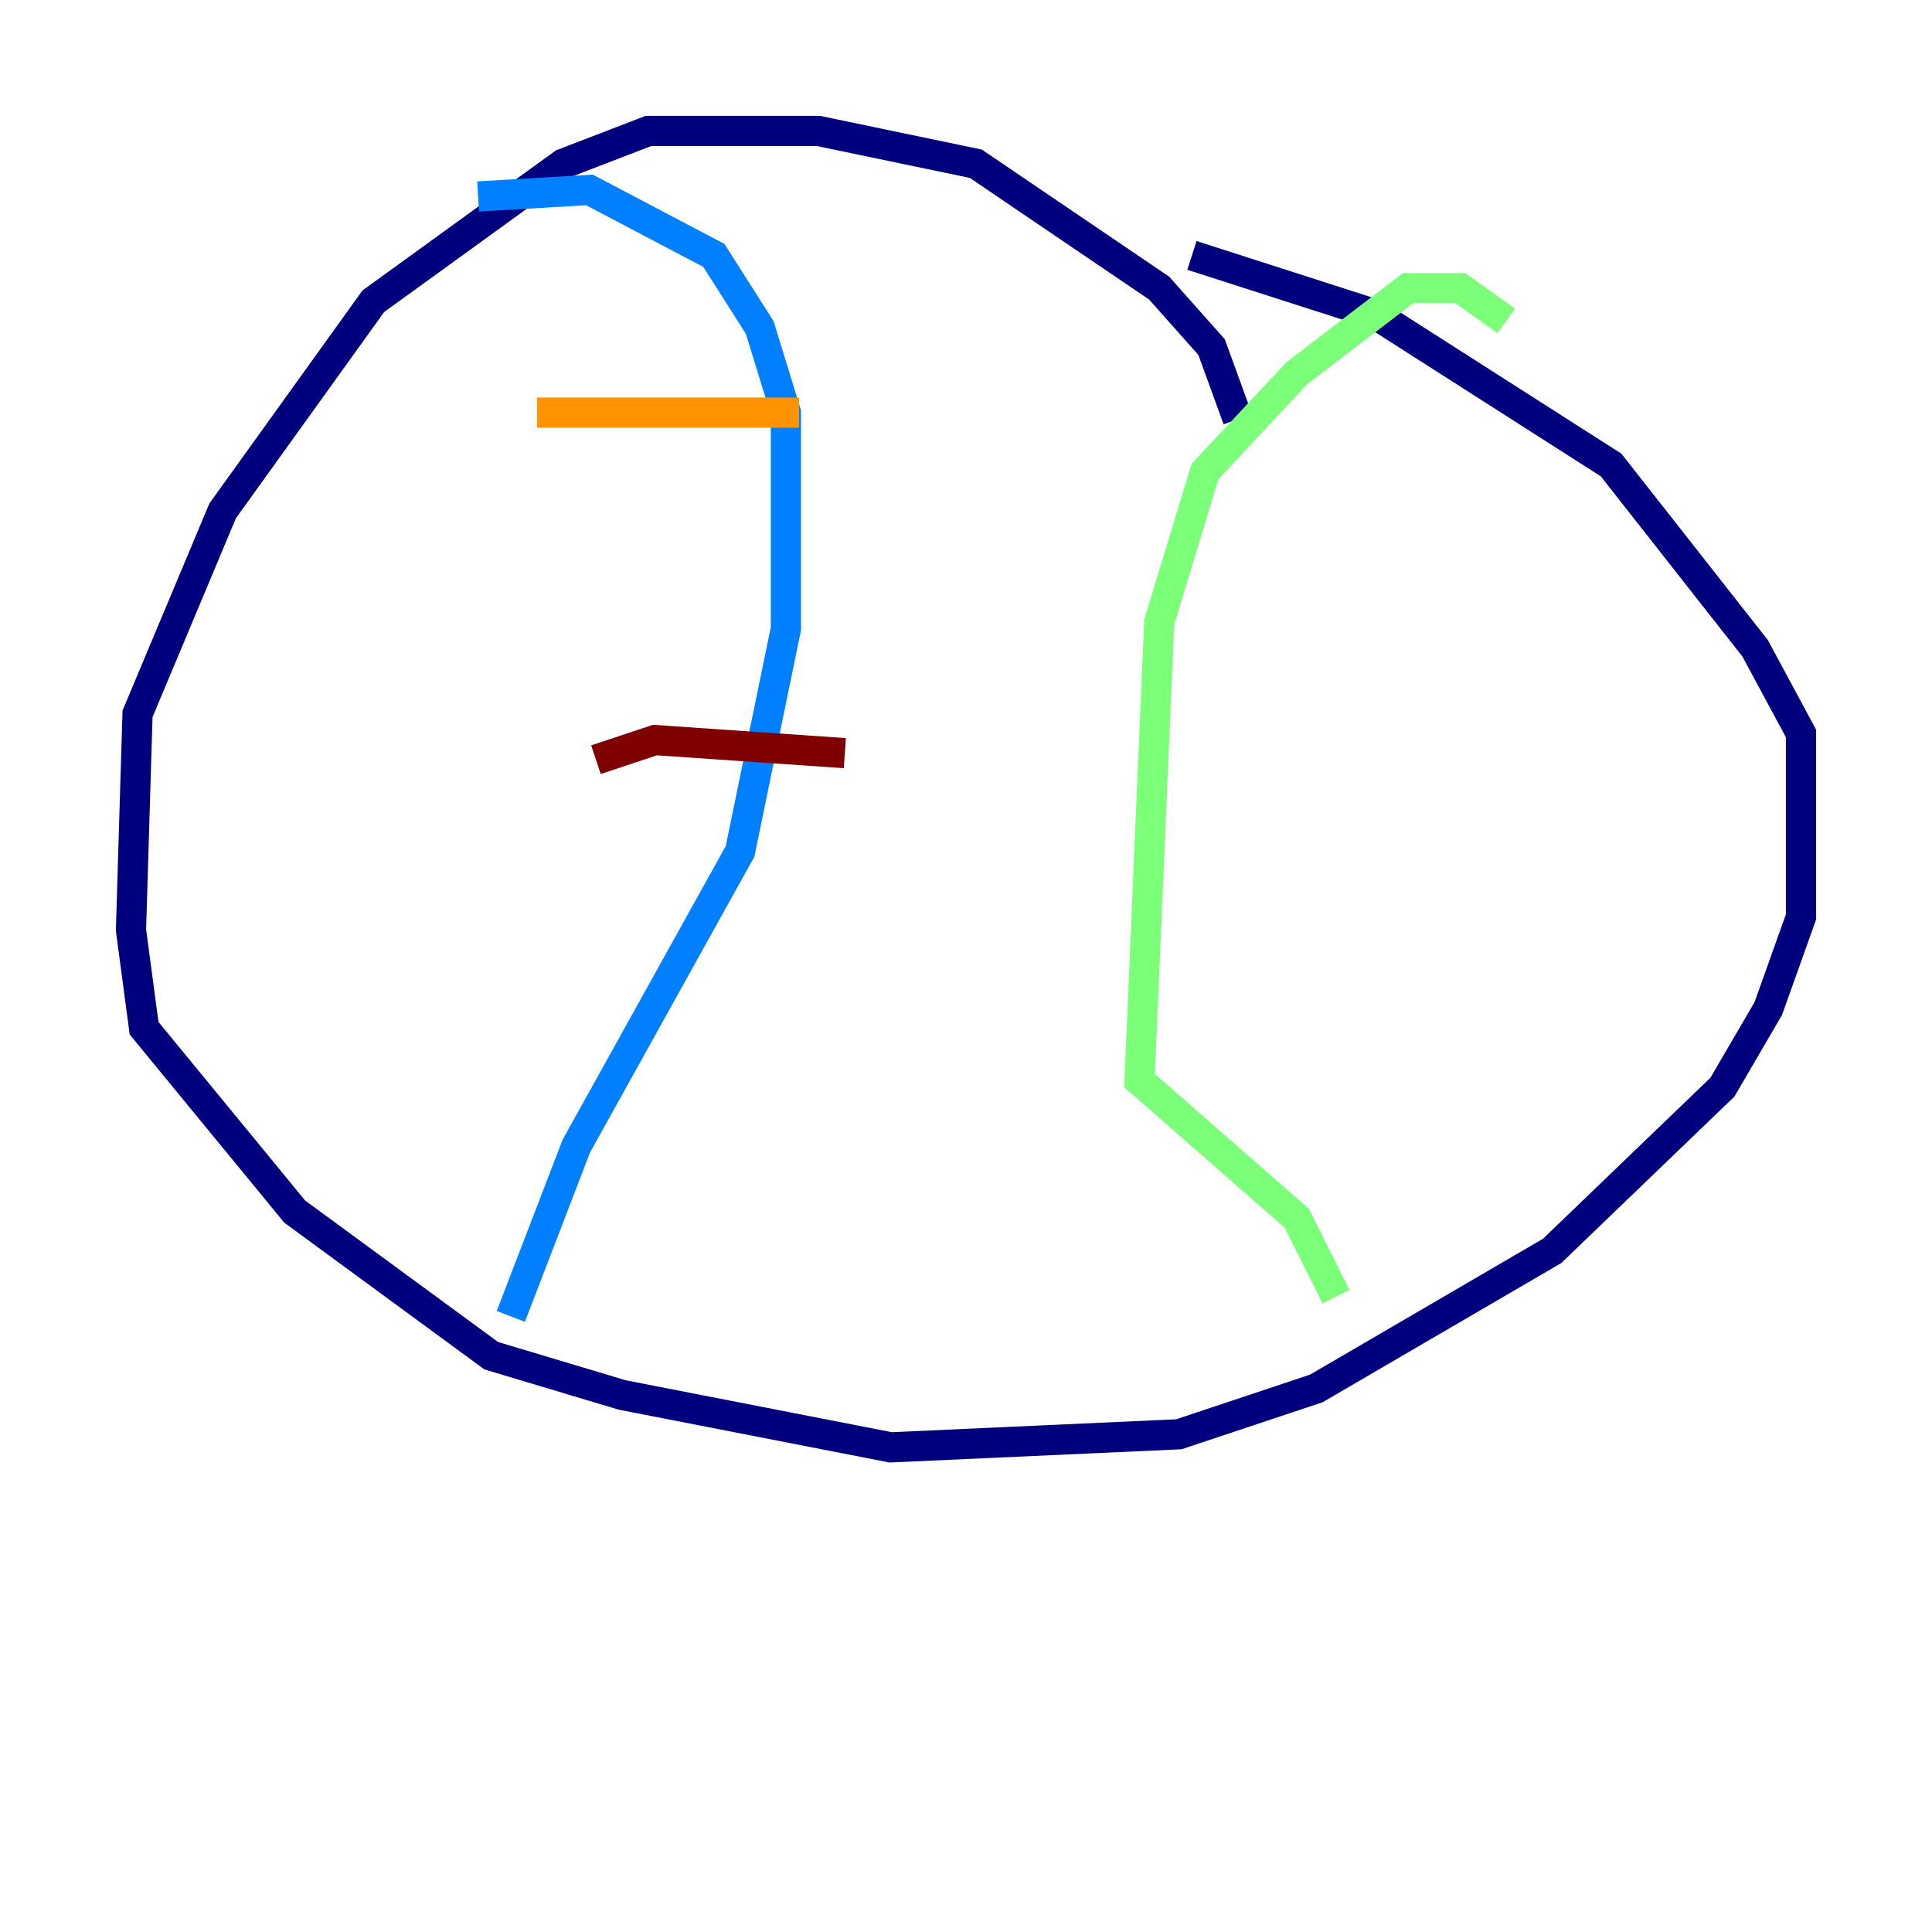 <?xml version="1.0" encoding="utf-8" ?>
<svg baseProfile="tiny" height="128" version="1.2" viewBox="0,0,128,128" width="128" xmlns="http://www.w3.org/2000/svg" xmlns:ev="http://www.w3.org/2001/xml-events" xmlns:xlink="http://www.w3.org/1999/xlink"><defs /><polyline fill="none" points="82.007,27.77 80.271,22.997 76.8,19.091 64.651,10.848 54.237,8.678 42.956,8.678 37.315,10.848 24.732,19.959 14.752,33.844 9.112,47.295 8.678,61.614 9.546,68.122 19.525,80.271 32.542,89.817 41.22,92.42 59.01,95.891 78.102,95.024 87.214,91.986 102.834,82.875 114.115,72.027 117.153,66.82 119.322,60.746 119.322,48.597 116.285,42.956 106.739,30.807 91.119,20.827 78.969,16.922" stroke="#00007f" stroke-width="2" /><polyline fill="none" points="31.675,13.017 39.051,12.583 47.295,16.922 50.332,21.695 52.068,27.336 52.068,41.654 49.031,56.407 38.183,75.932 33.844,87.214" stroke="#0080ff" stroke-width="2" /><polyline fill="none" points="99.797,21.261 96.759,19.091 93.288,19.091 85.912,24.732 79.837,31.241 76.8,41.22 75.498,71.593 85.912,80.705 88.515,85.912" stroke="#7cff79" stroke-width="2" /><polyline fill="none" points="35.58,27.336 52.936,27.336" stroke="#ff9400" stroke-width="2" /><polyline fill="none" points="39.485,50.332 43.39,49.031 55.973,49.898" stroke="#7f0000" stroke-width="2" /></svg>